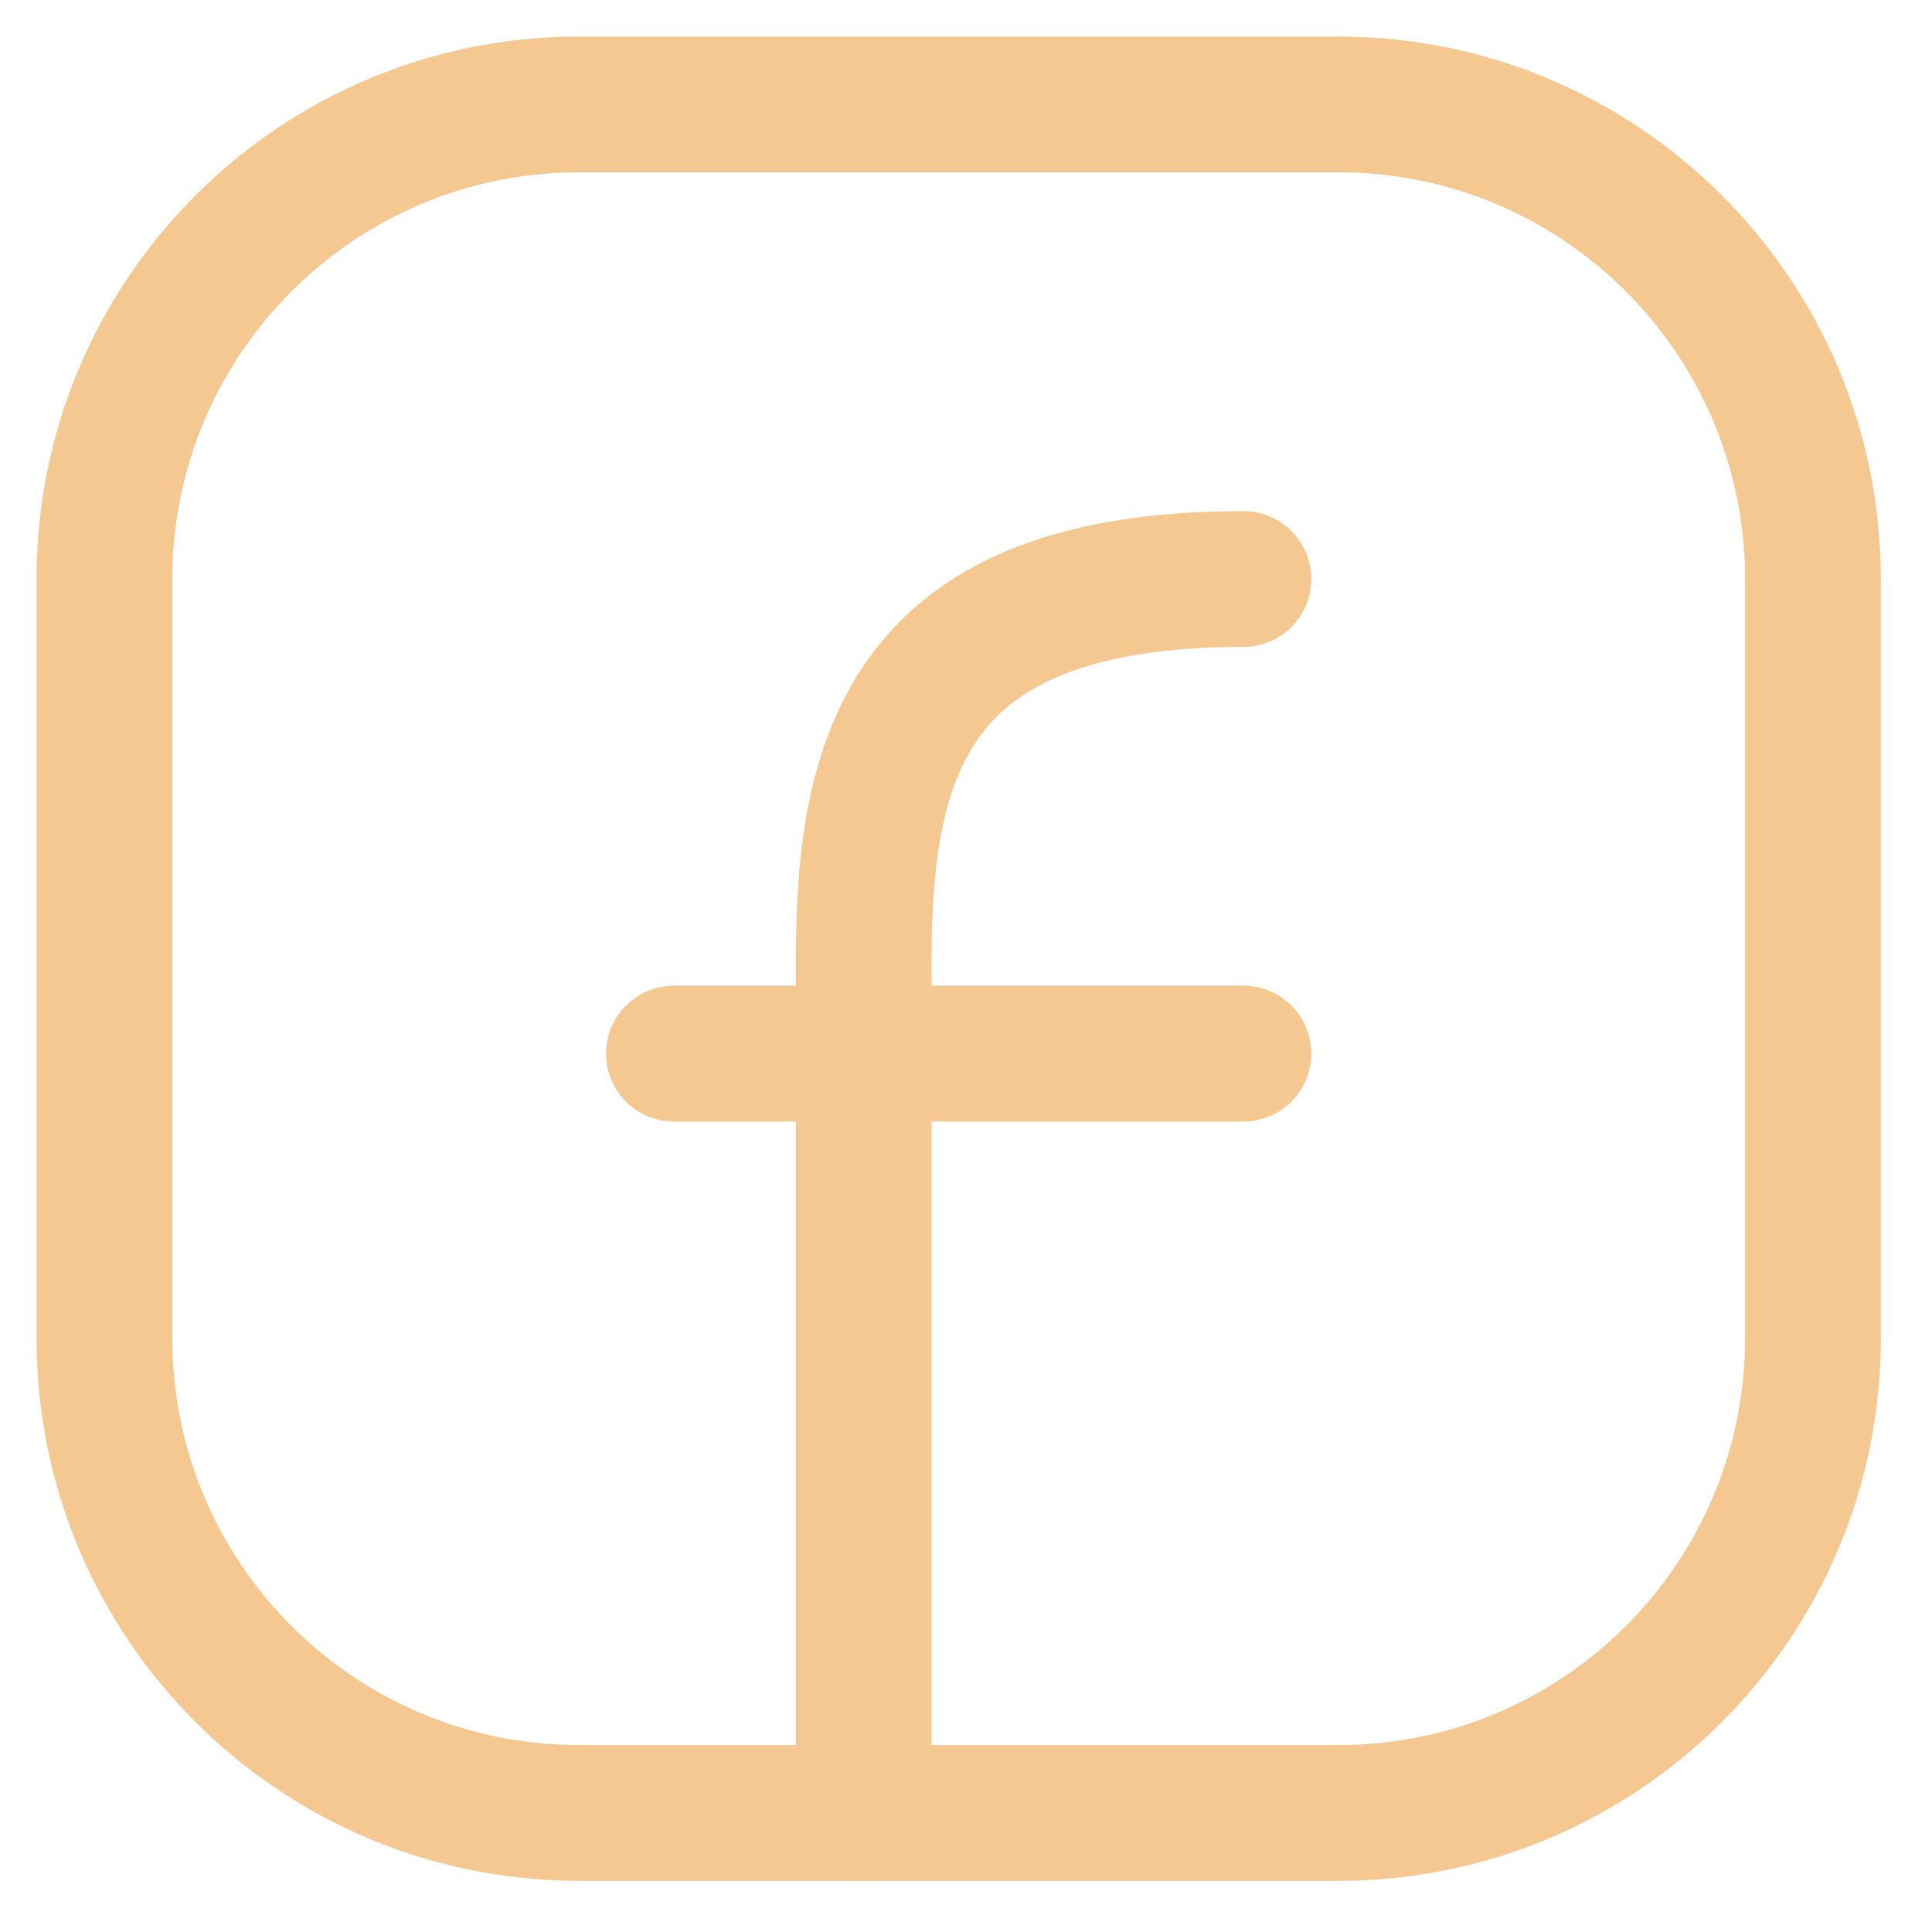 <svg width="37" height="37" viewBox="0 0 37 37" fill="none" xmlns="http://www.w3.org/2000/svg">
<path d="M34.72 11.089V25.631C34.72 30.651 30.651 34.72 25.631 34.72H11.089C6.069 34.72 2 30.651 2 25.631V11.089C2 6.069 6.069 2 11.089 2H25.631C30.651 2 34.72 6.069 34.72 11.089Z" stroke="#F4C890" stroke-width="2.6" stroke-linecap="round" stroke-linejoin="round"/>
<path d="M16.542 34.72C16.542 29.267 16.542 23.813 16.542 18.36C16.542 14.384 17.451 11.089 23.813 11.089" stroke="#F4C890" stroke-width="2.6" stroke-linecap="round" stroke-linejoin="round"/>
<path d="M12.907 20.178H16.542H23.813" stroke="#F4C890" stroke-width="2.6" stroke-linecap="round" stroke-linejoin="round"/>
</svg>
